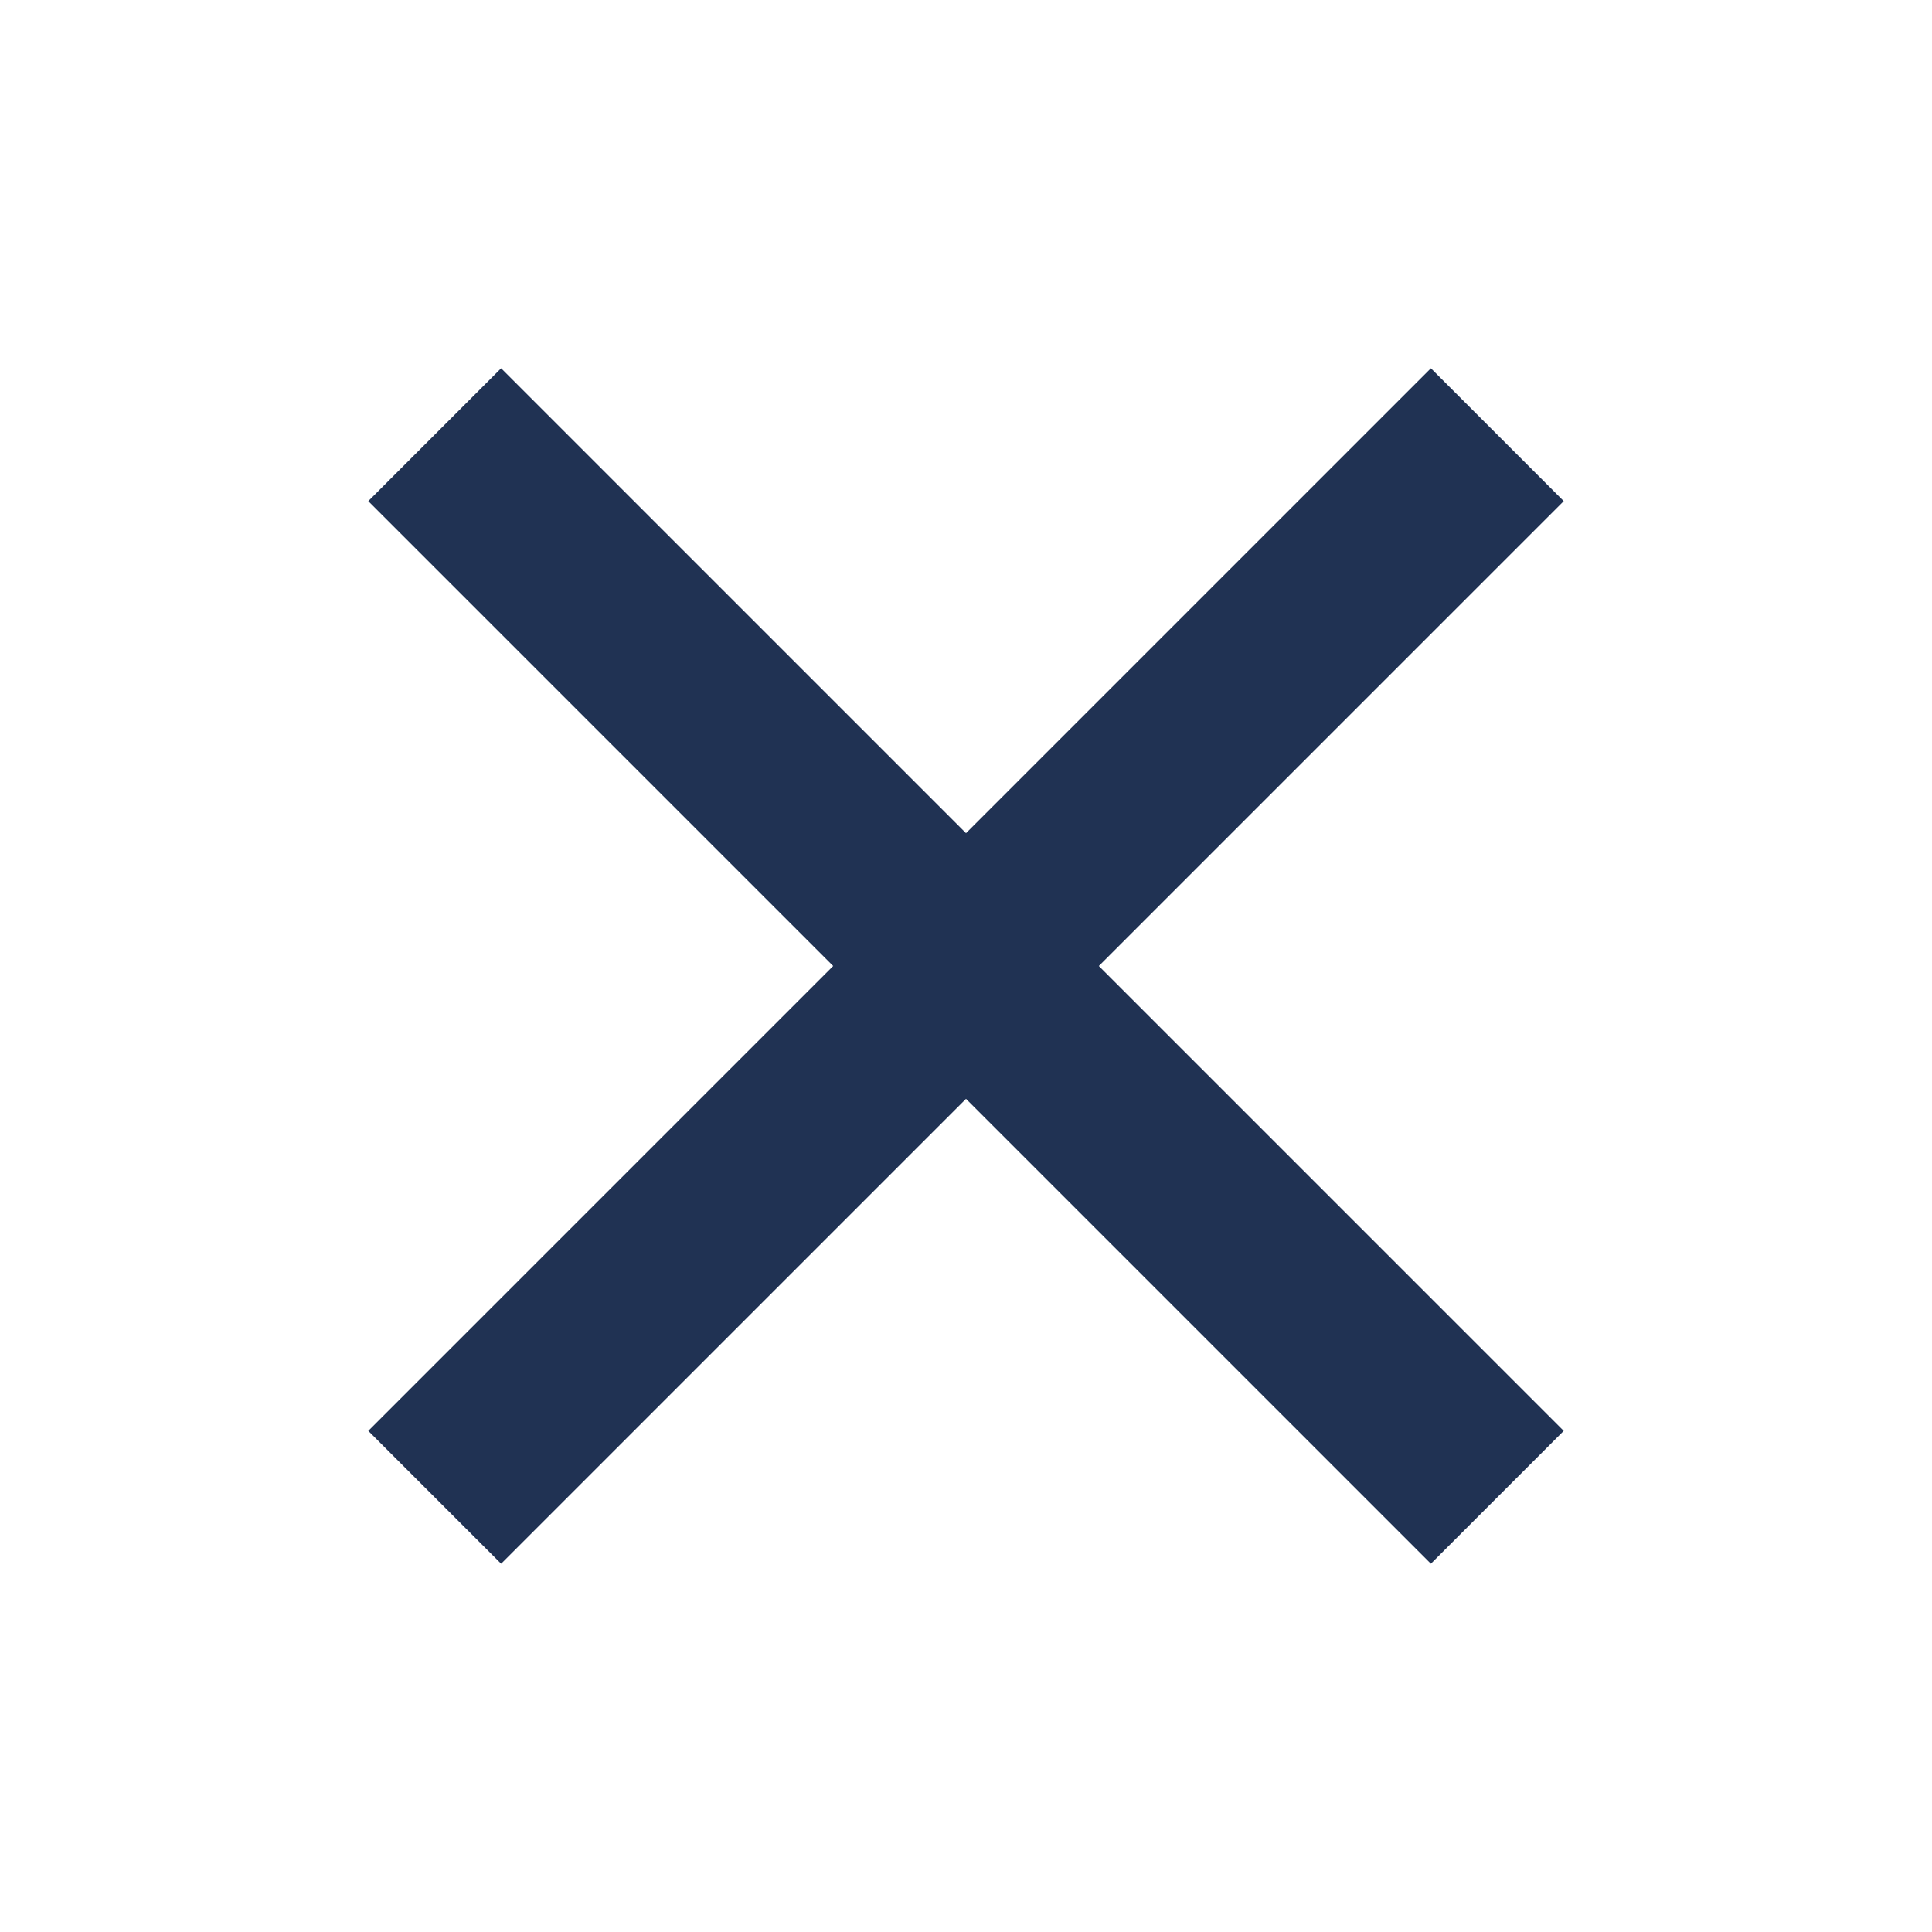 <svg width="32" height="32" viewBox="0 0 32 32" fill="none" xmlns="http://www.w3.org/2000/svg">
<path d="M8.3 25.9L6.1 23.7L13.8 16L6.1 8.3L8.3 6.1L16 13.8L23.7 6.1L25.9 8.3L18.2 16L25.9 23.7L23.7 25.9L16 18.2L8.3 25.9Z" fill="#203253"/>
</svg>
